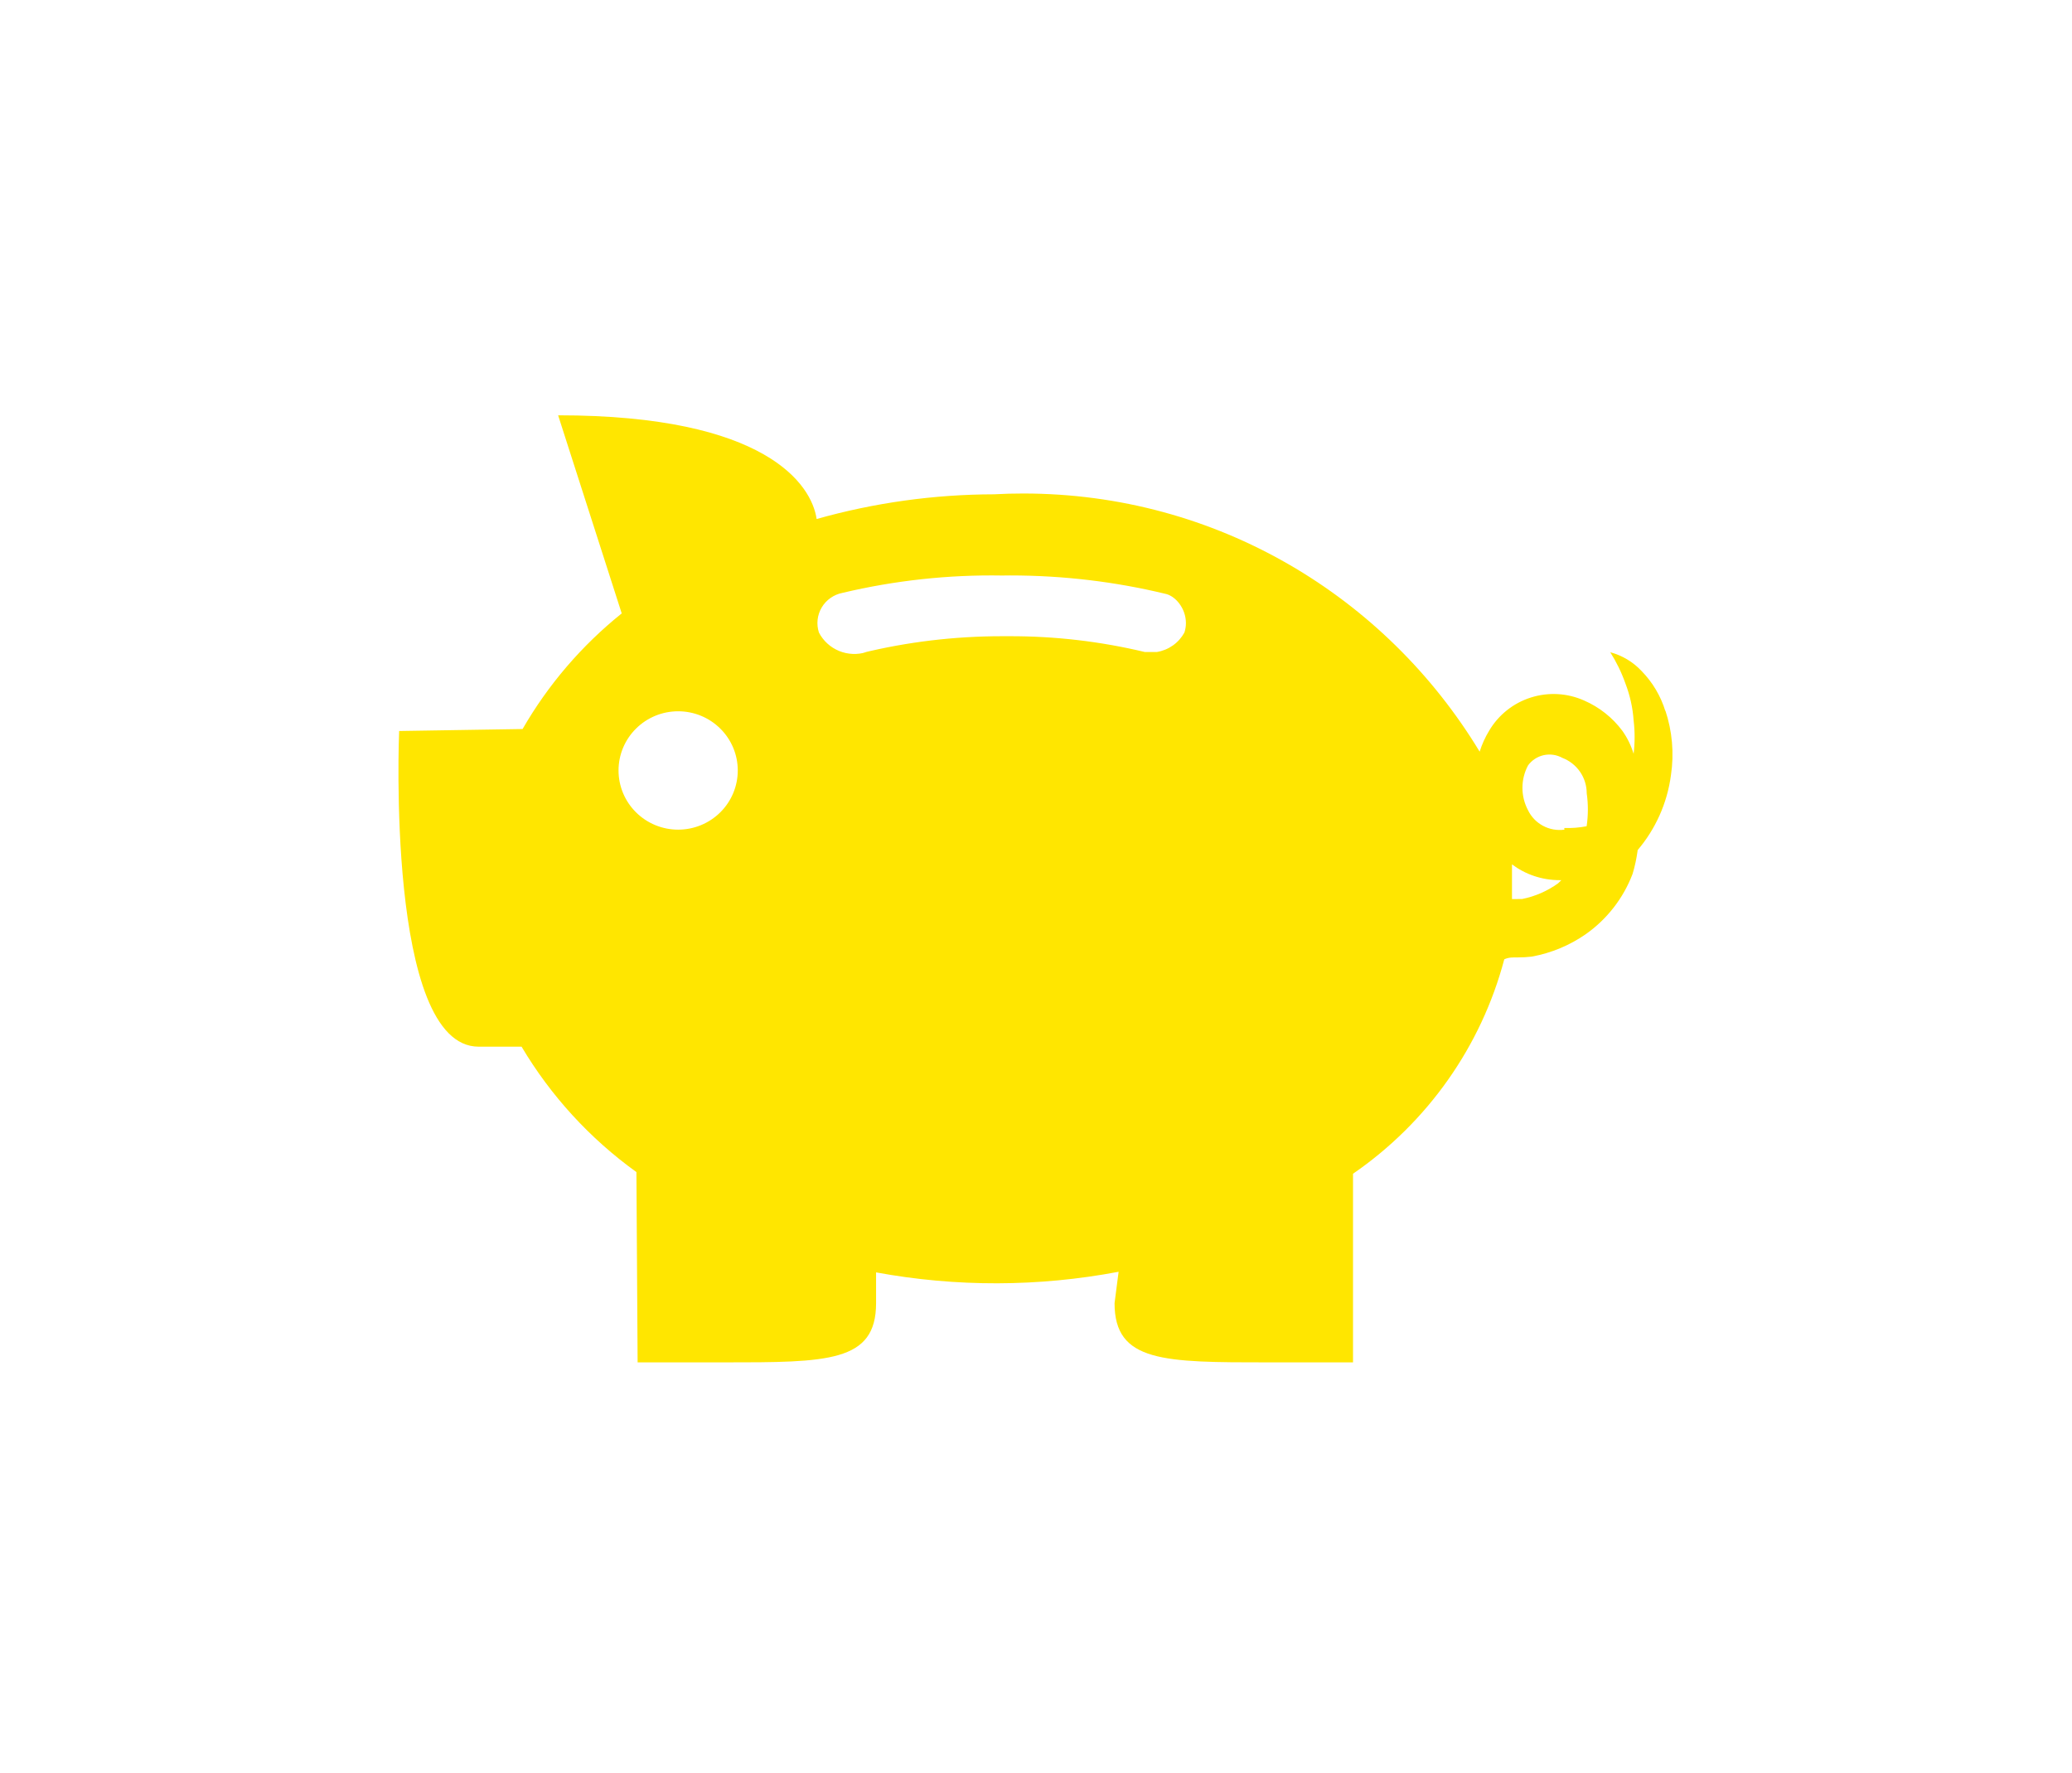 <svg width="104" height="89" viewBox="0 0 104 89" fill="none" xmlns="http://www.w3.org/2000/svg">
<g filter="url(#filter0_d_783_906)">
<path d="M83.592 35.697C83.361 34.938 82.951 34.245 82.395 33.676C81.97 33.222 81.426 32.895 80.823 32.734C81.118 33.197 81.385 33.732 81.585 34.302C81.808 34.885 81.952 35.506 81.996 36.152C82.063 36.71 82.063 37.274 81.996 37.831C81.871 37.418 81.68 37.027 81.429 36.675C80.935 36.012 80.275 35.489 79.514 35.158C78.671 34.781 77.718 34.727 76.838 35.007C75.958 35.286 75.213 35.879 74.746 36.671C74.547 36.996 74.387 37.348 74.268 37.724C69.552 29.93 61.065 24.768 51.362 24.768C50.867 24.768 50.377 24.78 49.89 24.808C46.88 24.814 43.884 25.231 40.989 26.048C40.741 24.329 38.467 20.843 28.014 20.843L31.206 30.785C29.199 32.396 27.512 34.363 26.23 36.588L20.034 36.687C20.034 36.687 19.356 52.53 24.024 52.53H26.179C27.645 54.998 29.608 57.141 31.944 58.824L32.004 68.374H36.313C41.539 68.374 43.973 68.374 43.973 65.403V63.858C47.998 64.599 52.126 64.588 56.146 63.827L55.943 65.403C55.943 68.374 58.416 68.374 63.683 68.374H67.912V58.907C71.653 56.332 74.346 52.516 75.504 48.145C75.732 48.038 75.959 48.05 76.191 48.05C76.422 48.05 76.65 48.038 76.877 48.011C77.878 47.829 78.792 47.44 79.586 46.89C80.659 46.136 81.48 45.081 81.944 43.86C82.056 43.491 82.139 43.103 82.195 42.703L82.199 42.664C83.081 41.626 83.683 40.327 83.871 38.897C84.034 37.804 83.936 36.689 83.584 35.641L83.592 35.697ZM34.038 35.697C34.832 35.697 35.593 36.009 36.154 36.567C36.716 37.124 37.031 37.879 37.031 38.667C37.031 39.455 36.716 40.211 36.154 40.768C35.593 41.325 34.832 41.638 34.038 41.638C33.245 41.638 32.484 41.325 31.923 40.768C31.361 40.211 31.046 39.455 31.046 38.667C31.046 37.879 31.361 37.124 31.923 36.567C32.484 36.009 33.245 35.697 34.038 35.697ZM43.494 32.726C43.044 32.869 42.557 32.85 42.119 32.671C41.682 32.492 41.322 32.165 41.105 31.747C41.037 31.54 41.014 31.32 41.038 31.103C41.062 30.886 41.132 30.676 41.244 30.488C41.355 30.299 41.506 30.137 41.685 30.011C41.865 29.884 42.069 29.797 42.285 29.755C44.91 29.131 47.603 28.838 50.301 28.884L50.704 28.88C53.385 28.88 55.986 29.197 58.48 29.799C58.983 29.894 59.525 30.52 59.525 31.272C59.525 31.432 59.499 31.591 59.45 31.744C59.31 32 59.113 32.222 58.873 32.392C58.634 32.561 58.359 32.674 58.069 32.722H57.459C55.23 32.189 52.945 31.923 50.652 31.93H50.297C47.883 31.93 45.537 32.219 43.291 32.765L43.494 32.726ZM78.206 44.331C77.667 44.72 77.051 44.989 76.398 45.119L75.891 45.123V44.608V43.38C76.55 43.876 77.384 44.173 78.285 44.173H78.369L78.206 44.331ZM78.525 41.638C78.154 41.689 77.776 41.622 77.447 41.445C77.117 41.268 76.853 40.992 76.693 40.656C76.51 40.31 76.415 39.925 76.416 39.534C76.417 39.143 76.513 38.759 76.697 38.414C76.887 38.153 77.166 37.97 77.483 37.9C77.799 37.83 78.13 37.878 78.413 38.033C78.775 38.171 79.085 38.414 79.305 38.731C79.524 39.048 79.642 39.423 79.642 39.808V39.812C79.721 40.361 79.719 40.919 79.638 41.467C79.267 41.538 78.89 41.568 78.513 41.555L78.525 41.638Z" fill="#FFE600"/>
</g>
<defs>
<filter id="filter0_d_783_906" x="0" y="0.843" width="103.948" height="87.53" filterUnits="userSpaceOnUse" color-interpolation-filters="sRGB">
<feFlood flood-opacity="0" result="BackgroundImageFix"/>
<feColorMatrix in="SourceAlpha" type="matrix" values="0 0 0 0 0 0 0 0 0 0 0 0 0 0 0 0 0 0 127 0" result="hardAlpha"/>
<feOffset/>
<feGaussianBlur stdDeviation="10"/>
<feComposite in2="hardAlpha" operator="out"/>
<feColorMatrix type="matrix" values="0 0 0 0 1 0 0 0 0 0.9 0 0 0 0 0 0 0 0 1 0"/>
<feBlend mode="normal" in2="BackgroundImageFix" result="effect1_dropShadow_783_906"/>
<feBlend mode="normal" in="SourceGraphic" in2="effect1_dropShadow_783_906" result="shape"/>
</filter>
</defs>
</svg>
